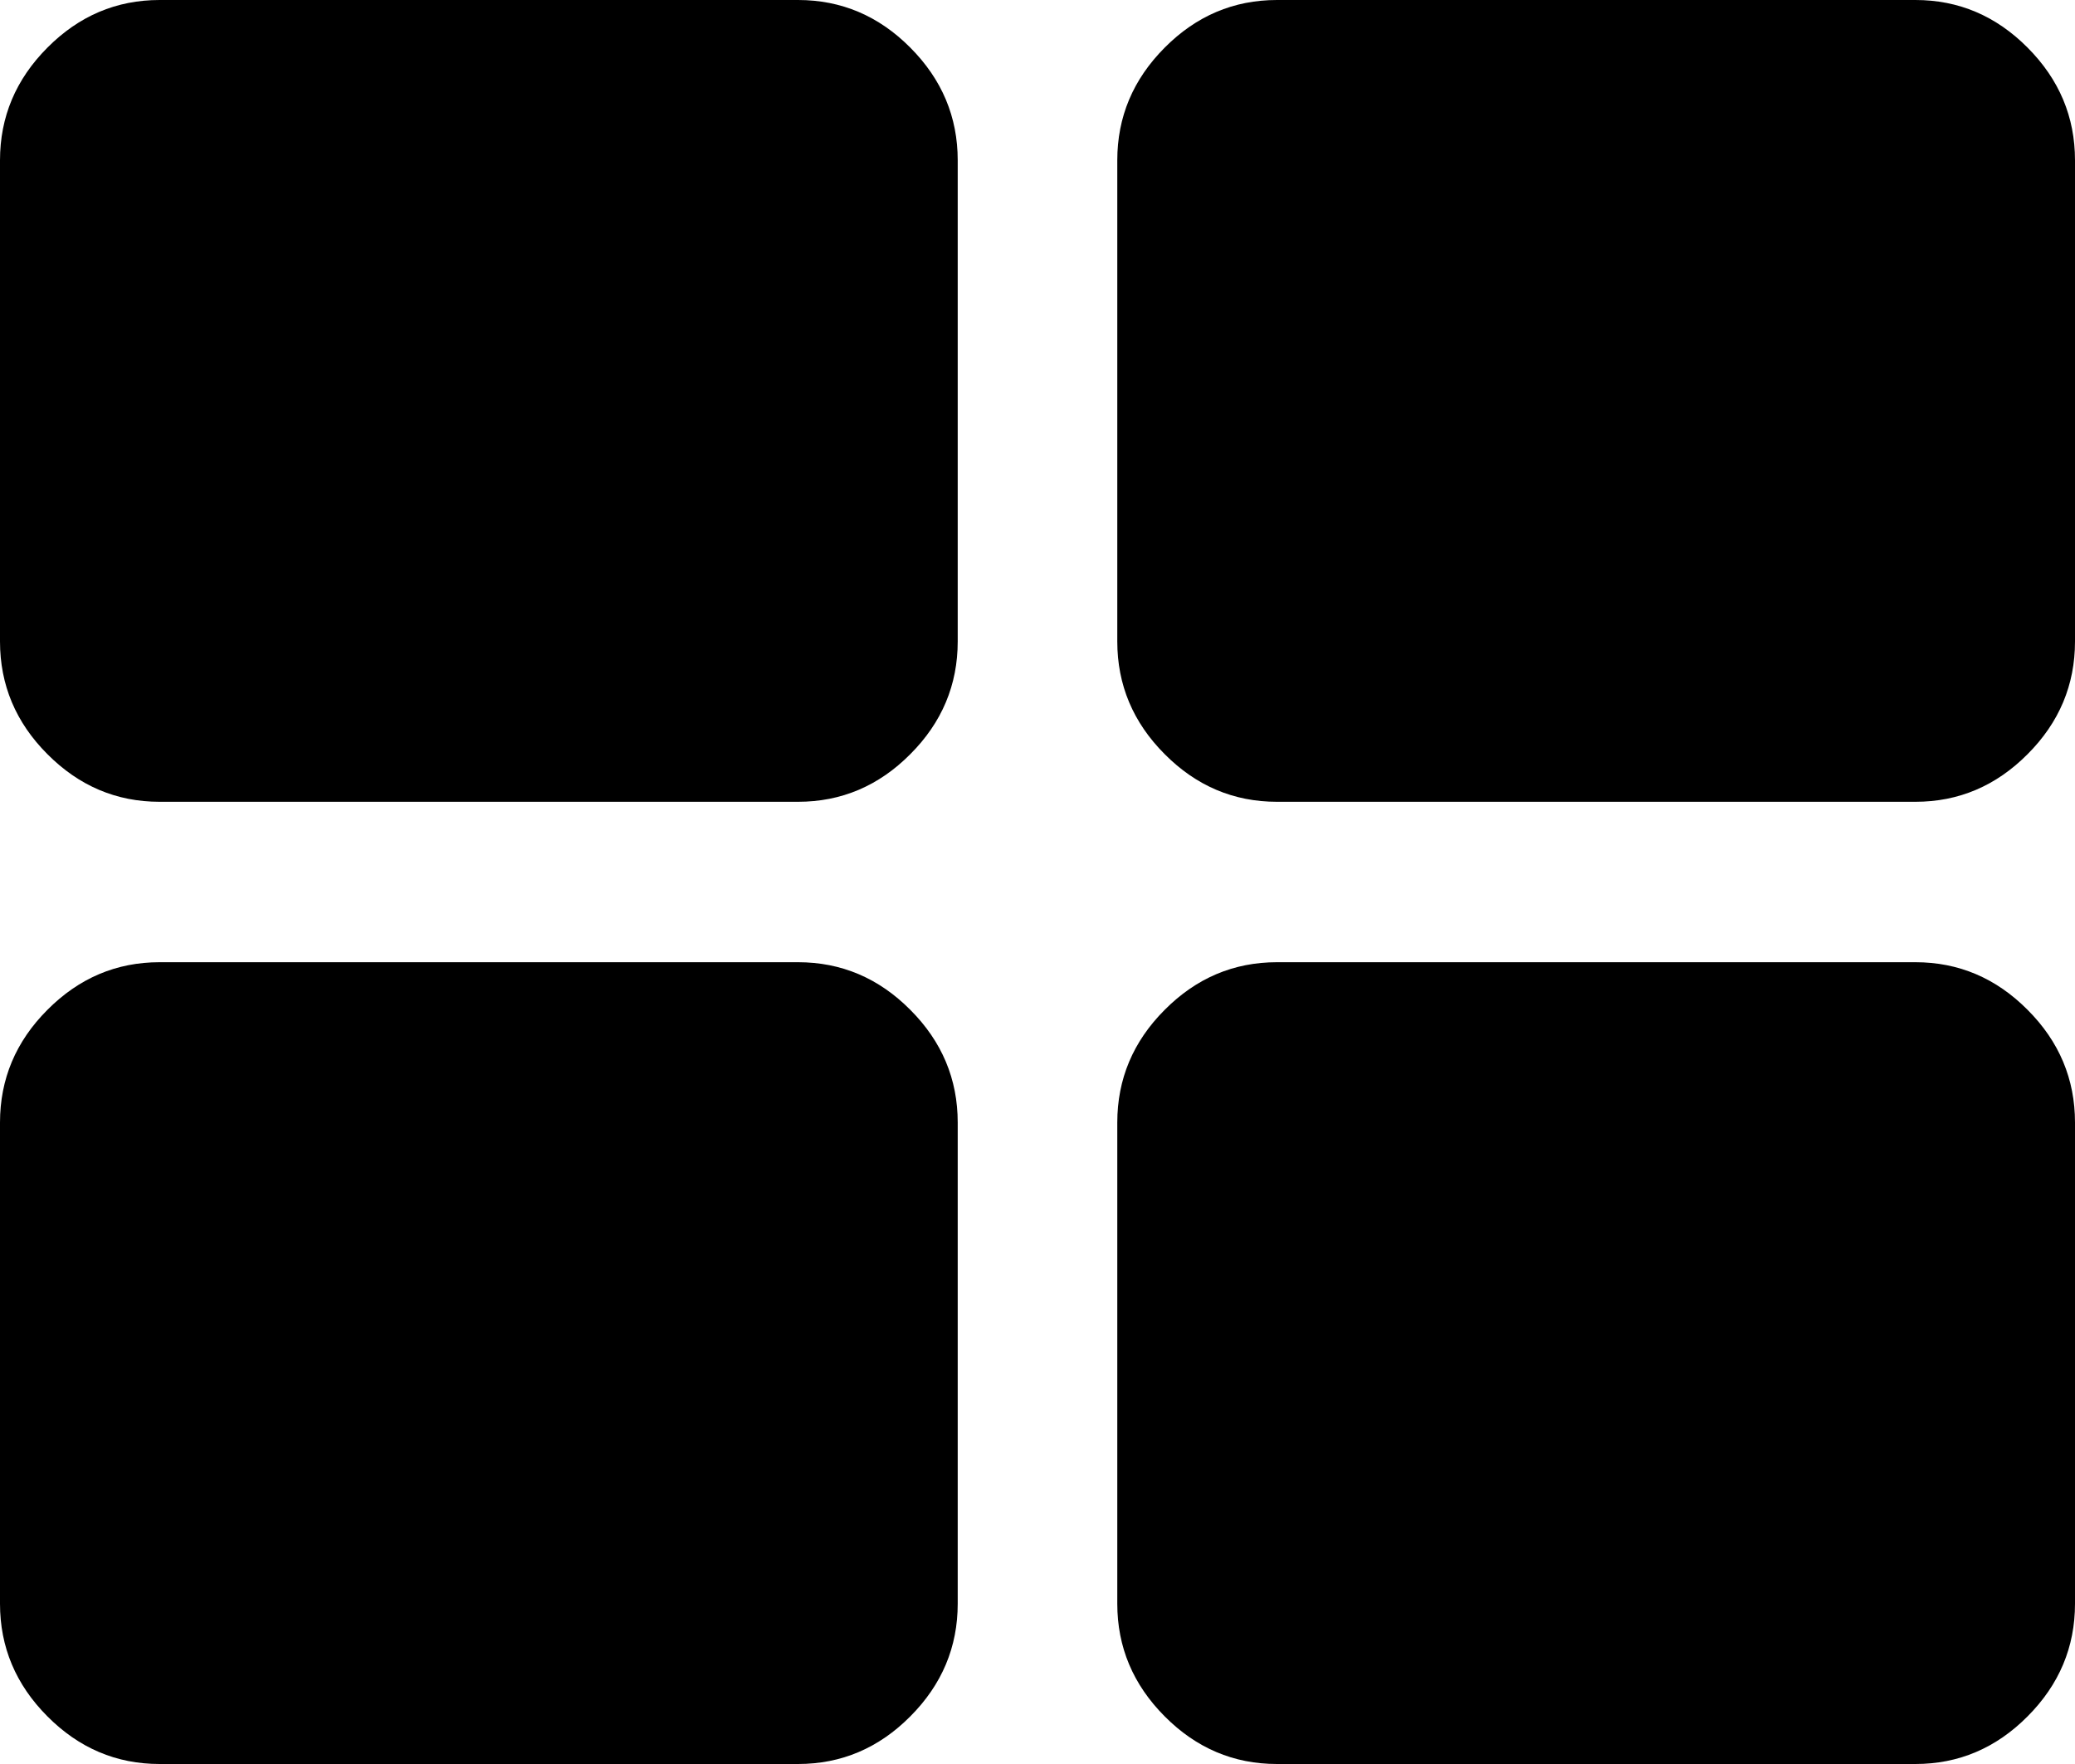 ﻿<?xml version="1.0" encoding="utf-8"?>
<svg version="1.1" xmlns:xlink="http://www.w3.org/1999/xlink" width="20px" height="17px" xmlns="http://www.w3.org/2000/svg">
  <g transform="matrix(1 0 0 1 -328 -20 )">
    <path d="M 8.774 9.732  C 9.079 10.037  9.231 10.4  9.231 10.818  L 9.231 15.455  C 9.231 15.873  9.079 16.235  8.774 16.541  C 8.47 16.847  8.109 17  7.692 17  L 1.538 17  C 1.122 17  0.761 16.847  0.457 16.541  C 0.152 16.235  0 15.873  0 15.455  L 0 10.818  C 0 10.4  0.152 10.037  0.457 9.732  C 0.761 9.426  1.122 9.273  1.538 9.273  L 7.692 9.273  C 8.109 9.273  8.47 9.426  8.774 9.732  Z M 8.774 0.459  C 9.079 0.765  9.231 1.127  9.231 1.545  L 9.231 6.182  C 9.231 6.6  9.079 6.963  8.774 7.268  C 8.47 7.574  8.109 7.727  7.692 7.727  L 1.538 7.727  C 1.122 7.727  0.761 7.574  0.457 7.268  C 0.152 6.963  0 6.6  0 6.182  L 0 1.545  C 0 1.127  0.152 0.765  0.457 0.459  C 0.761 0.153  1.122 0  1.538 0  L 7.692 0  C 8.109 0  8.47 0.153  8.774 0.459  Z M 19.543 9.732  C 19.848 10.037  20 10.4  20 10.818  L 20 15.455  C 20 15.873  19.848 16.235  19.543 16.541  C 19.239 16.847  18.878 17  18.462 17  L 12.308 17  C 11.891 17  11.53 16.847  11.226 16.541  C 10.921 16.235  10.769 15.873  10.769 15.455  L 10.769 10.818  C 10.769 10.4  10.921 10.037  11.226 9.732  C 11.53 9.426  11.891 9.273  12.308 9.273  L 18.462 9.273  C 18.878 9.273  19.239 9.426  19.543 9.732  Z M 19.543 0.459  C 19.848 0.765  20 1.127  20 1.545  L 20 6.182  C 20 6.6  19.848 6.963  19.543 7.268  C 19.239 7.574  18.878 7.727  18.462 7.727  L 12.308 7.727  C 11.891 7.727  11.53 7.574  11.226 7.268  C 10.921 6.963  10.769 6.6  10.769 6.182  L 10.769 1.545  C 10.769 1.127  10.921 0.765  11.226 0.459  C 11.53 0.153  11.891 0  12.308 0  L 18.462 0  C 18.878 0  19.239 0.153  19.543 0.459  Z " fill-rule="nonzero" fill="#000000" stroke="none" transform="matrix(1 0 0 1 328 20 )" />
  </g>
</svg>